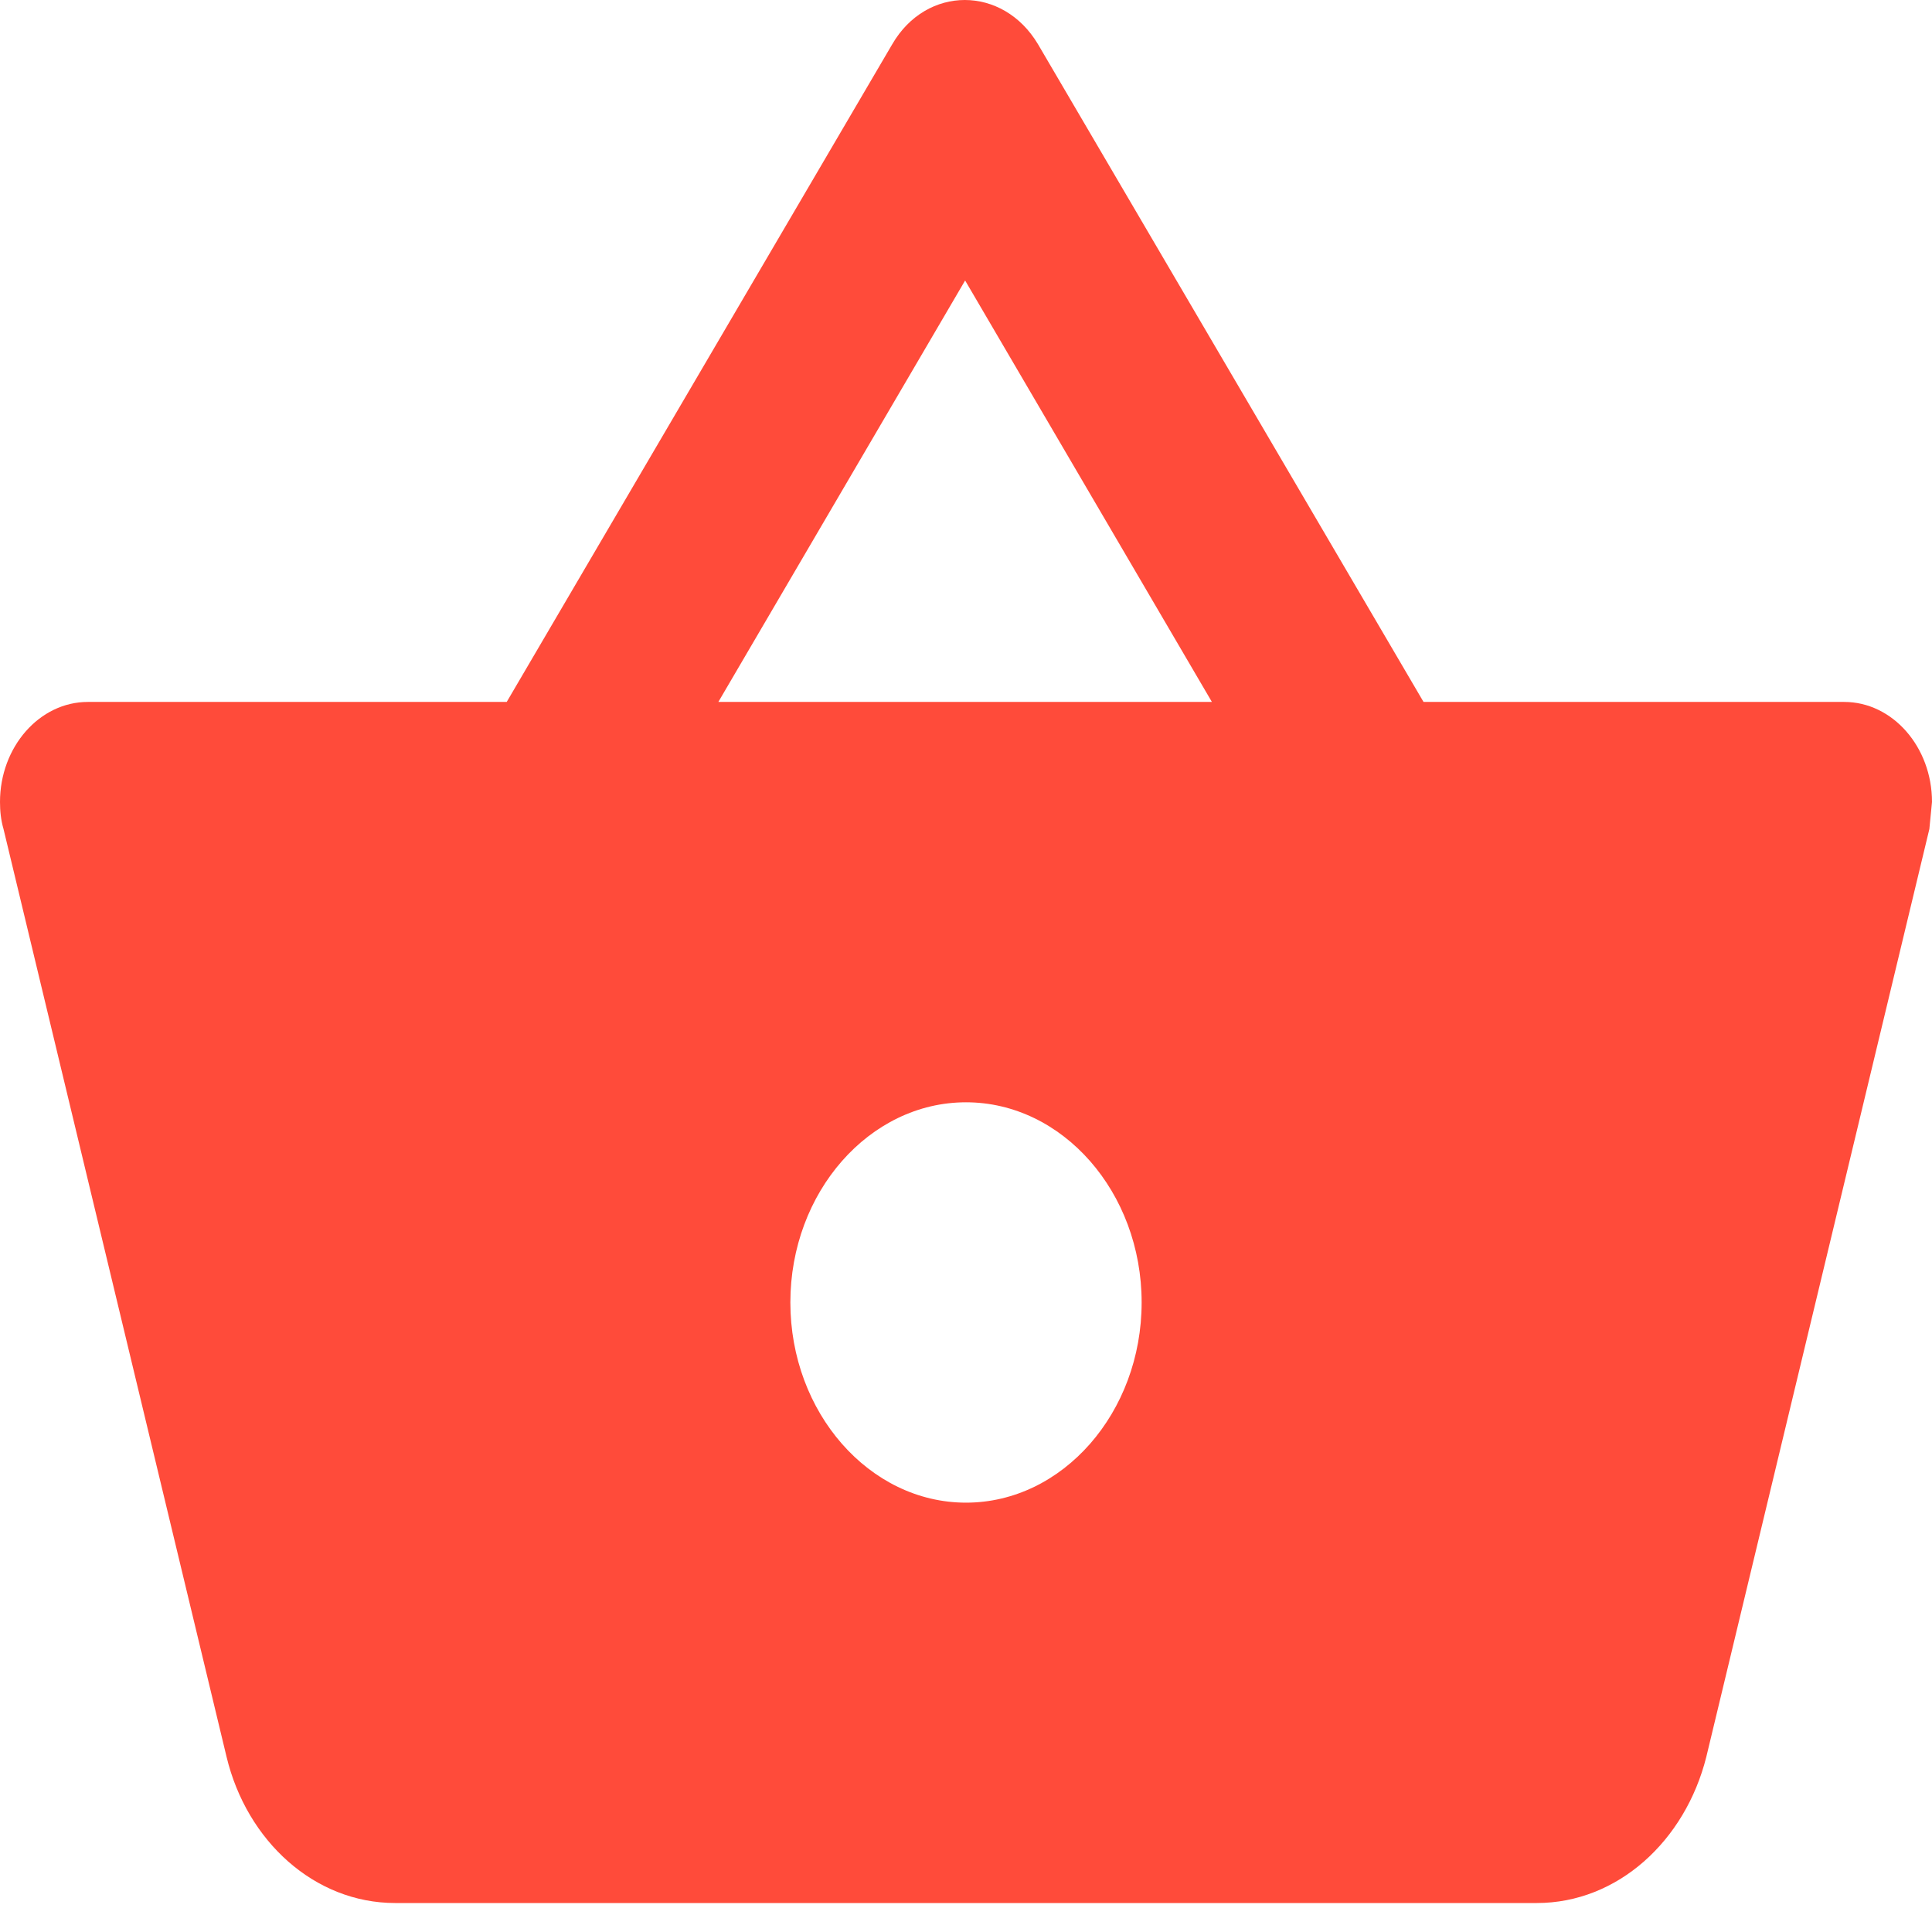 <svg width="22" height="22" viewBox="0 0 22 22" fill="none" xmlns="http://www.w3.org/2000/svg">
<path id="Vector" d="M21 7.993H16.21L11.82 0.504C11.42 -0.168 10.55 -0.168 10.16 0.504L5.77 7.993H1C0.45 7.993 0 8.505 0 9.132C0 9.235 0.01 9.338 0.04 9.44L2.58 20.006C2.81 20.963 3.58 21.67 4.5 21.67H17.5C18.42 21.67 19.19 20.963 19.43 20.006L21.97 9.44L22 9.132C22 8.505 21.55 7.993 21 7.993ZM10.99 3.194L13.8 7.993H8.18L10.99 3.194ZM11 17.111C9.9 17.111 9 16.085 9 14.831C9 13.577 9.9 12.552 11 12.552C12.1 12.552 13 13.577 13 14.831C13 16.085 12.1 17.111 11 17.111Z" fill="#FF4B3A"/>
</svg>
